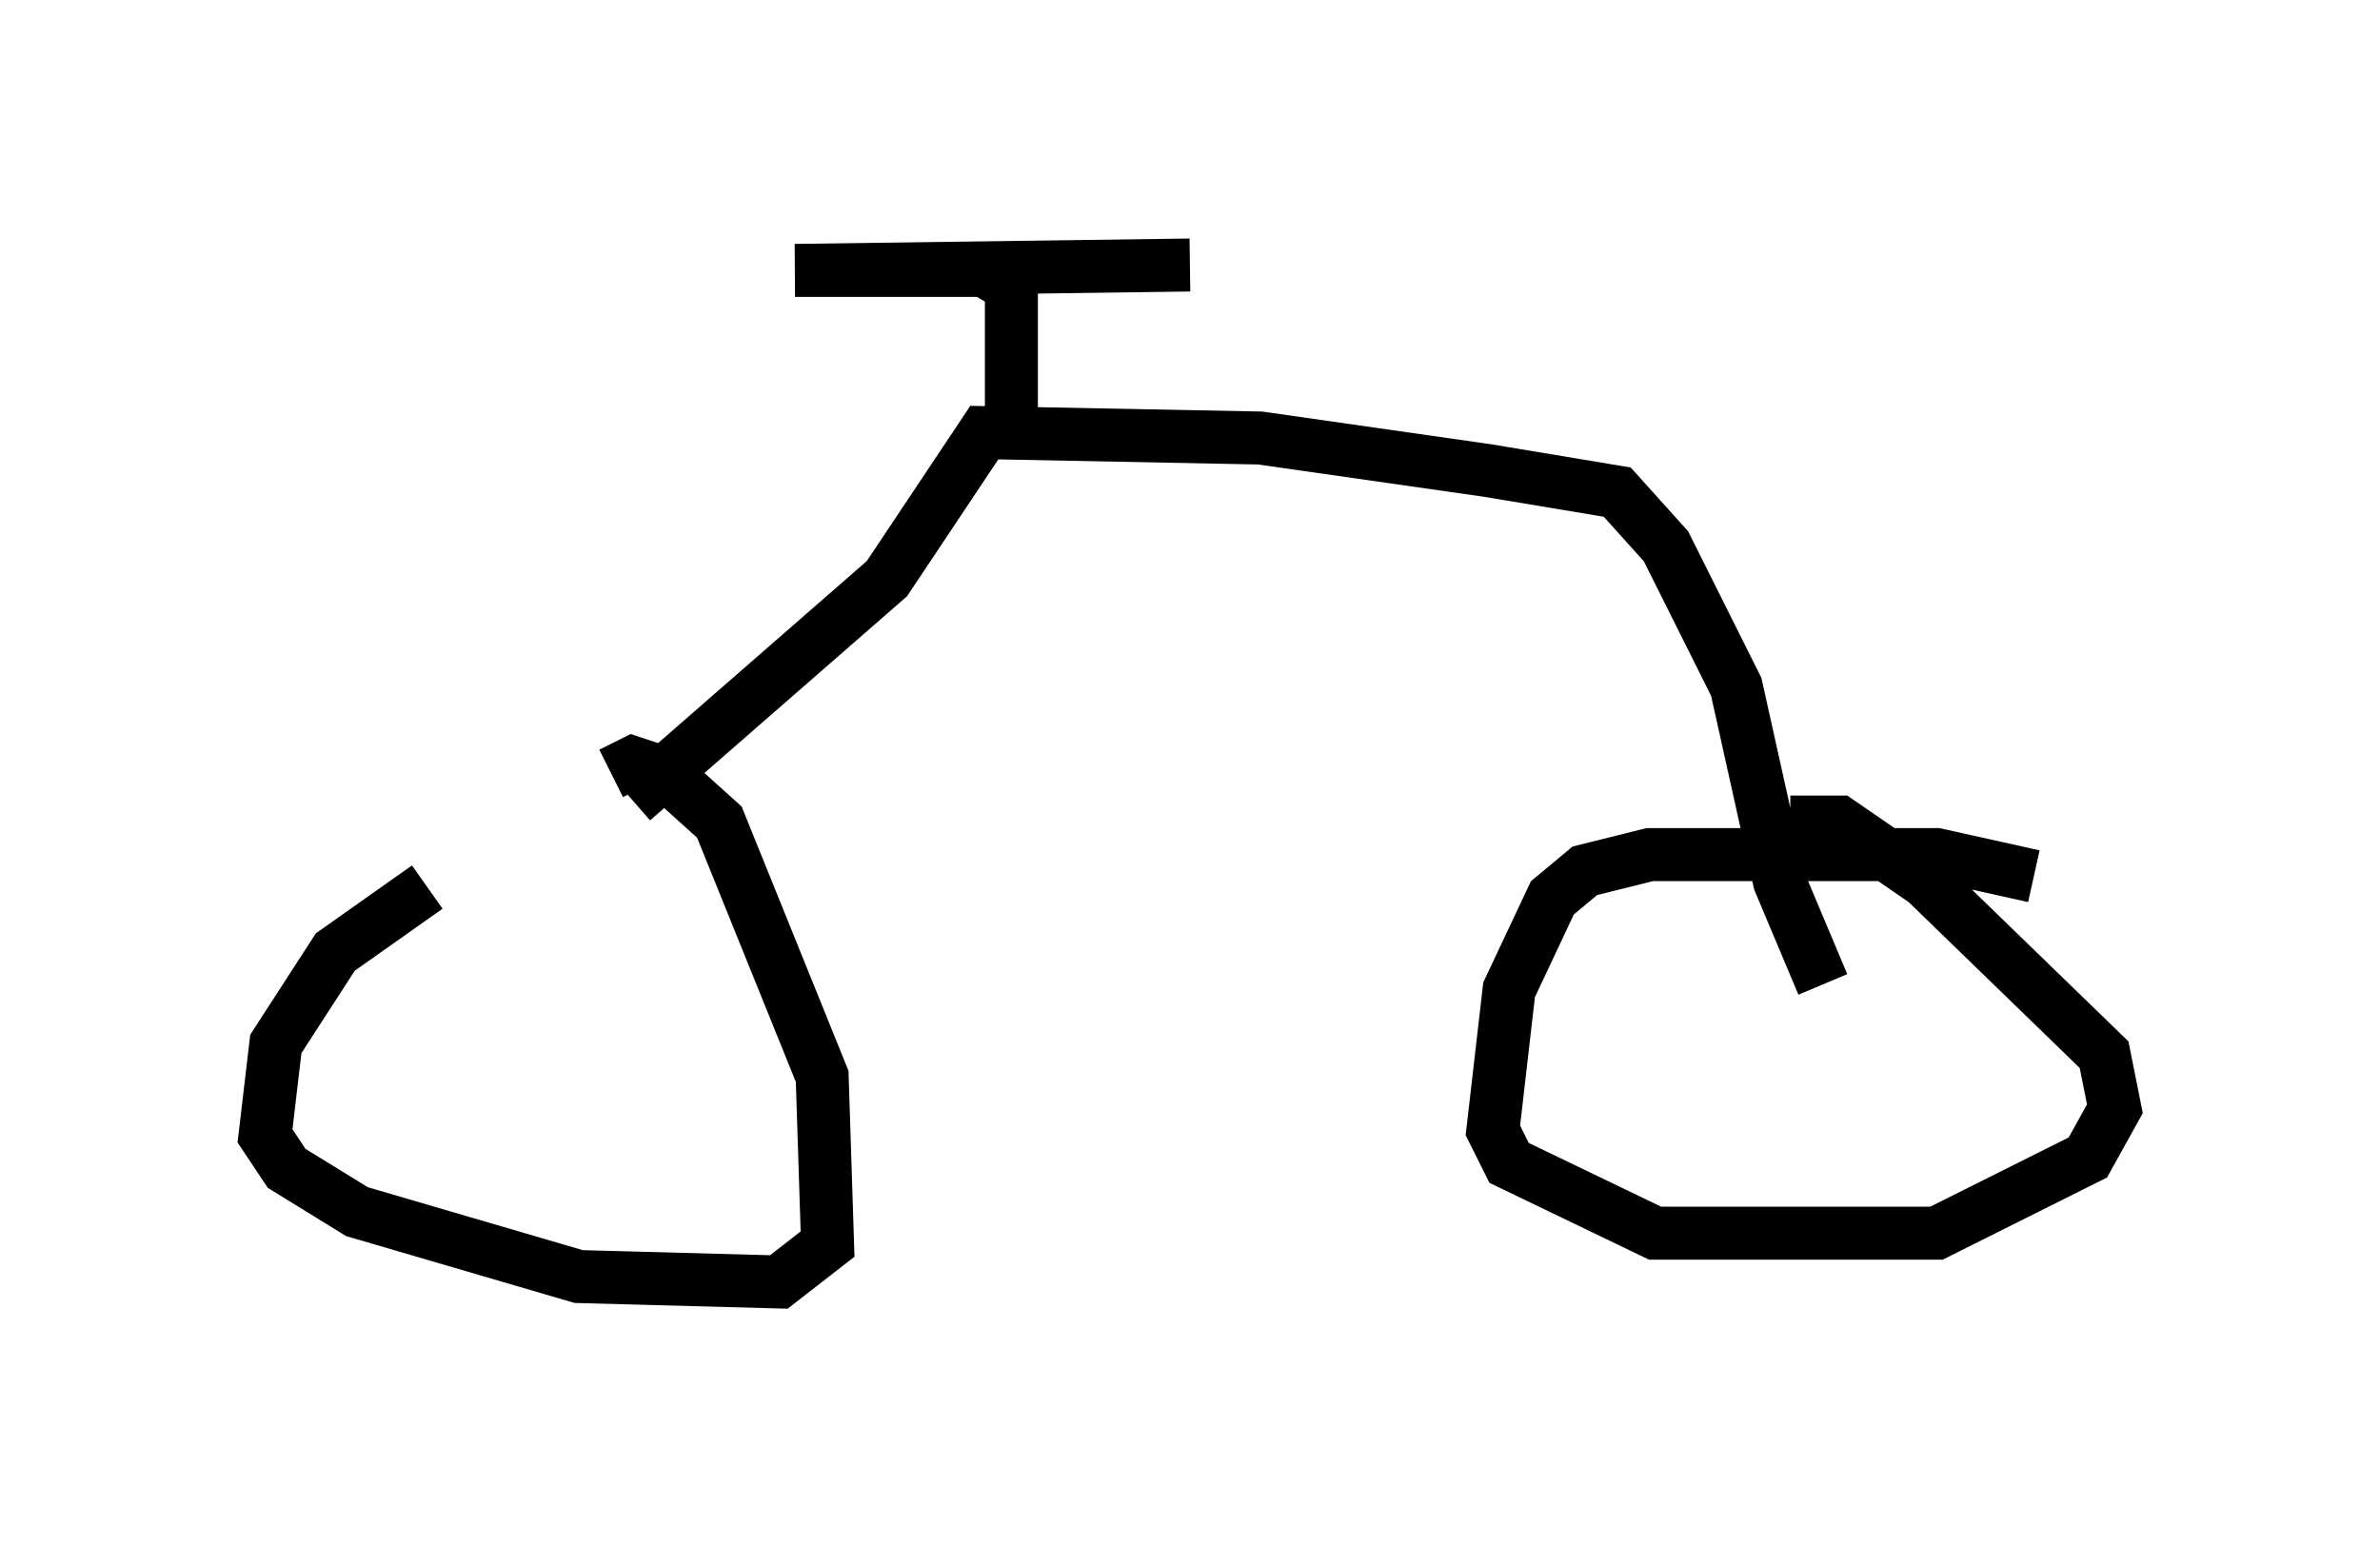 <?xml version="1.0" encoding="utf-8" ?>
<svg baseProfile="full" height="29.192" version="1.1" width="44.913" xmlns="http://www.w3.org/2000/svg" xmlns:ev="http://www.w3.org/2001/xml-events" xmlns:xlink="http://www.w3.org/1999/xlink"><defs /><rect fill="white" height="29.192" width="44.913" x="0" y="0" /><path d="M10.513, 16.025 m-2.45, 0.715 l-1.735, 1.225 -1.123, 1.735 l-0.204, 1.735 0.408, 0.613 l1.327, 0.817 4.185, 1.225 l3.777, 0.102 0.919, -0.715 l-0.102, -3.165 -1.94, -4.798 l-1.021, -0.919 -0.613, -0.204 l-0.408, 0.204 m26.848, 1.94 l-1.838, -0.408 -5.41, 0.0 l-1.225, 0.306 -0.613, 0.51 l-0.817, 1.735 -0.306, 2.654 l0.306, 0.613 2.756, 1.327 l5.308, 0.0 2.858, -1.429 l0.51, -0.919 -0.204, -1.021 l-3.369, -3.267 -1.633, -1.123 l-0.919, 0.0 m-21.846, -0.408 l4.798, -4.185 1.838, -2.756 l5.206, 0.102 4.288, 0.613 l2.45, 0.408 0.919, 1.021 l1.327, 2.654 0.817, 3.675 l0.817, 1.94 m-15.313, -10.208 l0.0, -2.96 -0.51, -0.306 l-3.573, 0.0 7.452, -0.102 " fill="none" stroke="black" stroke-width="1" /></svg>
